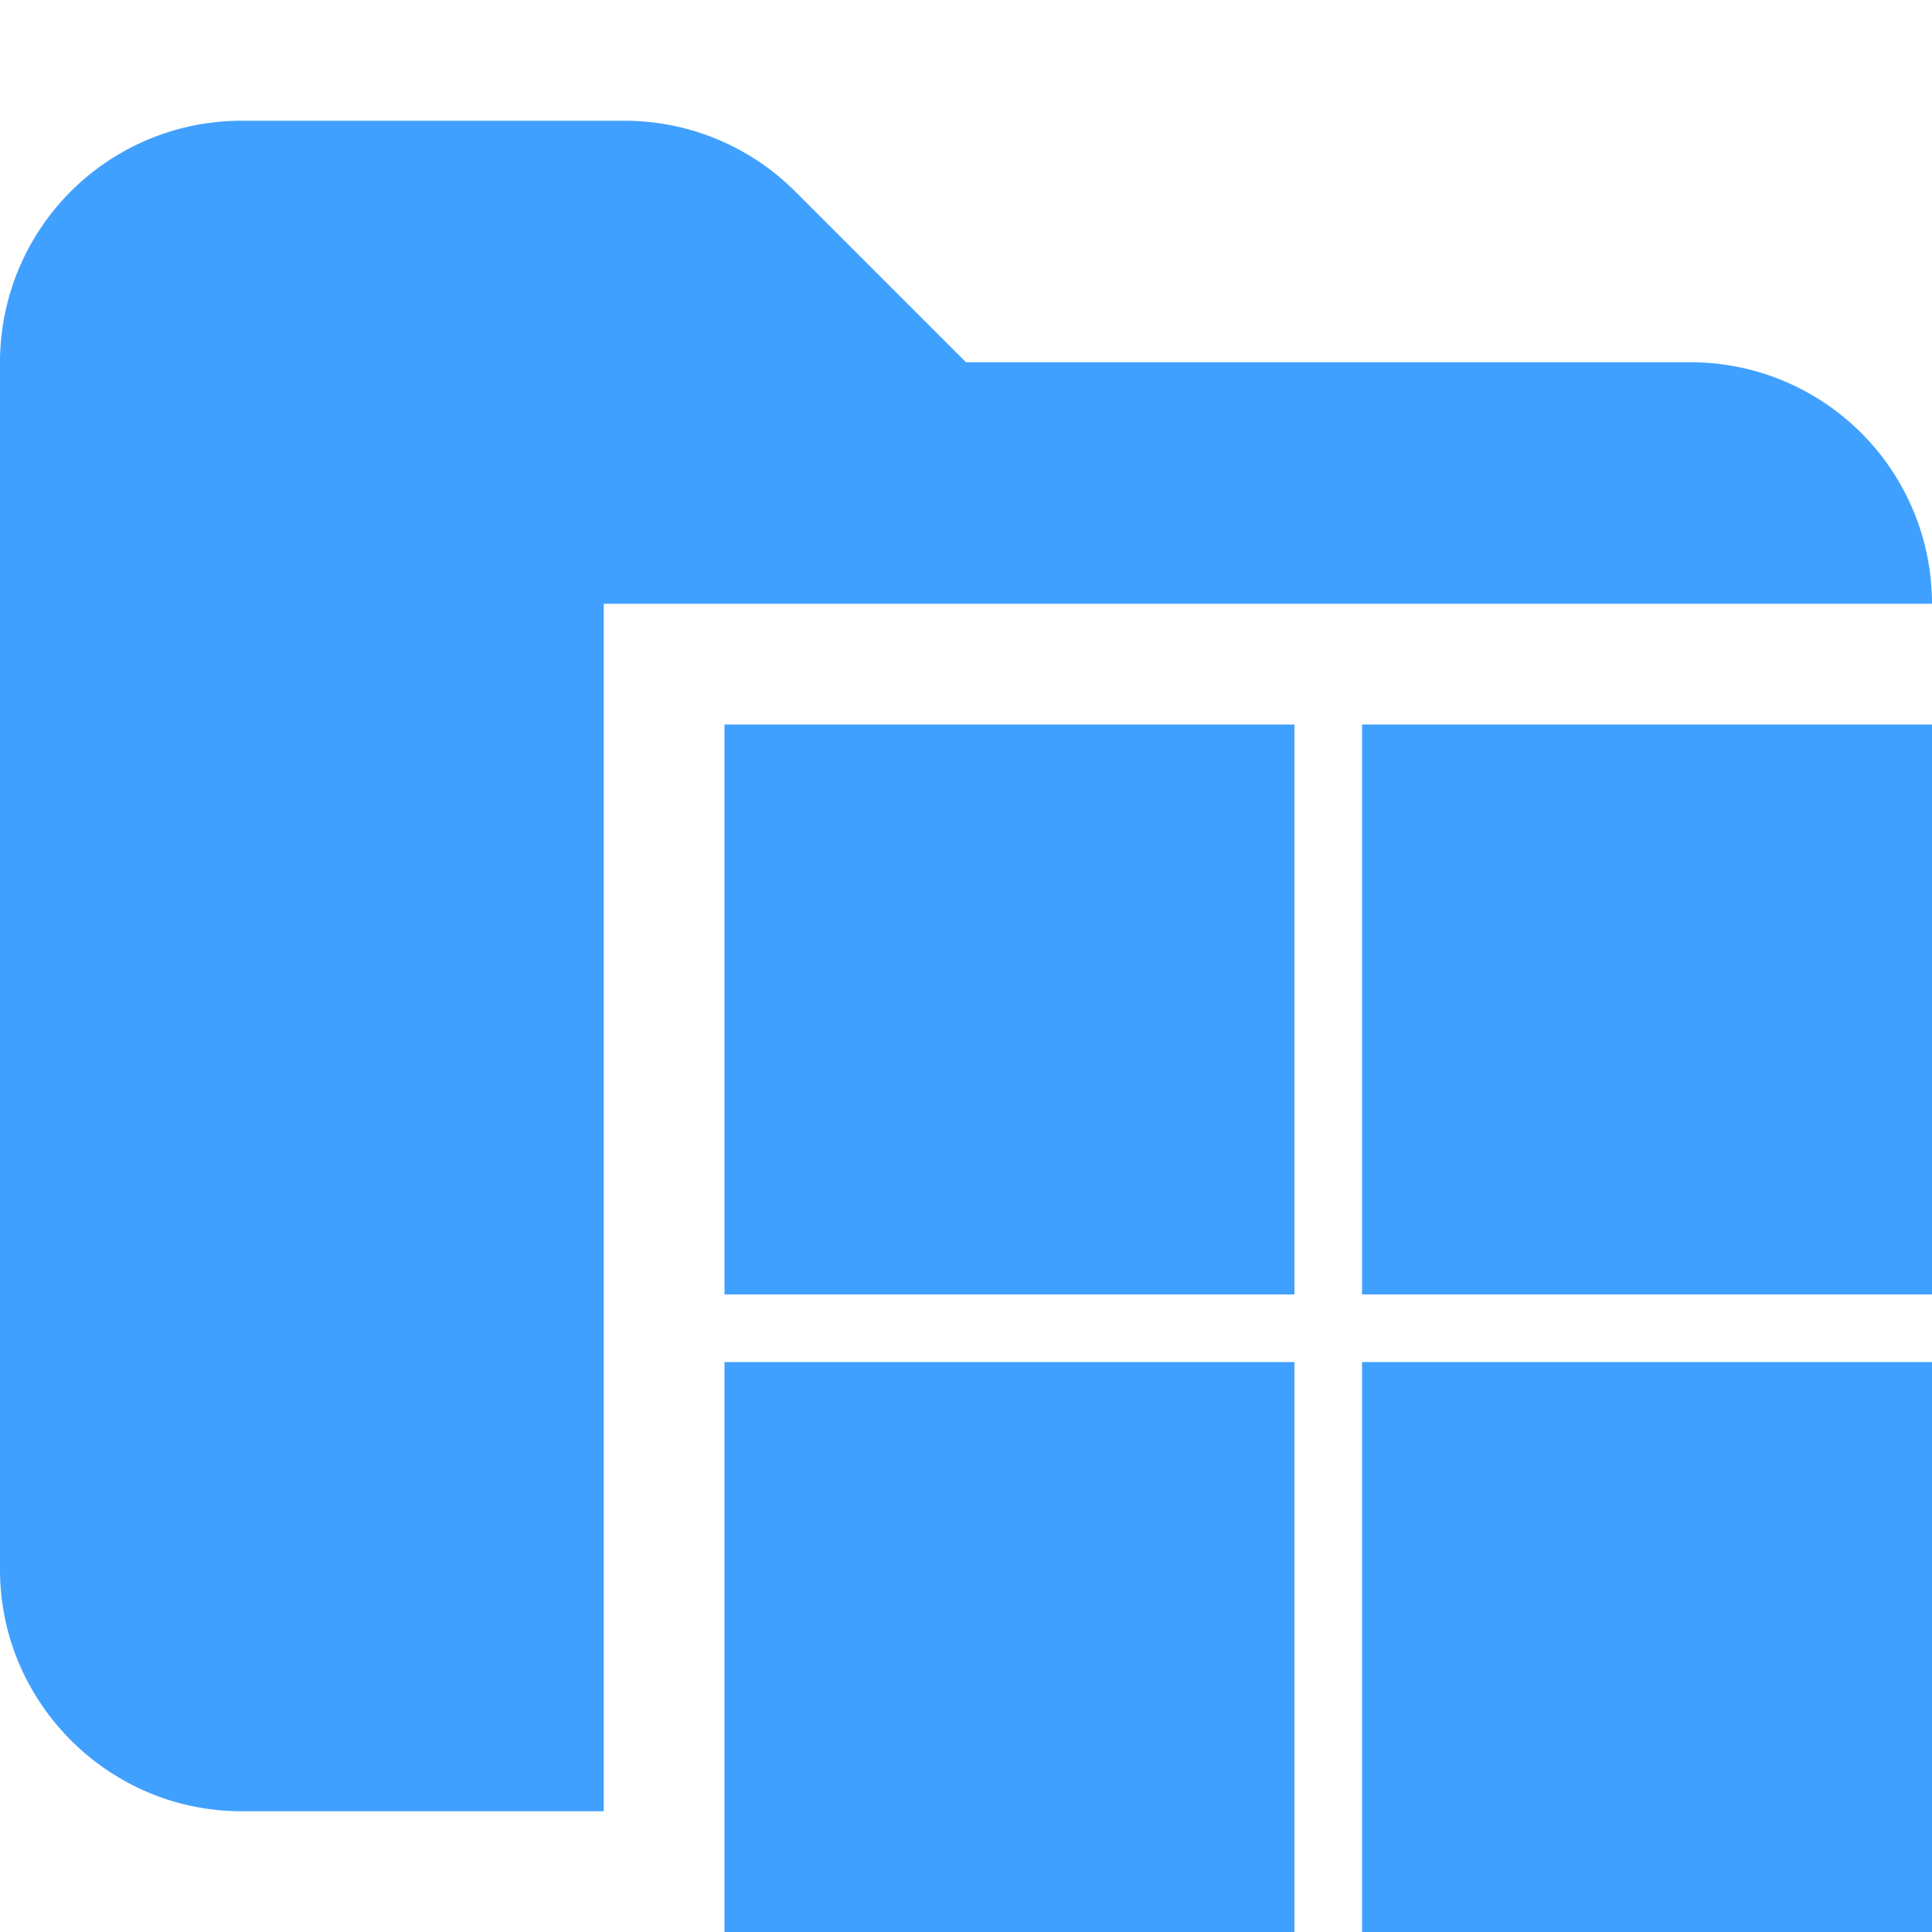 <svg xmlns="http://www.w3.org/2000/svg" viewBox="0 0 16 16"><path fill="#40a0ff" d="M5 5h11a2 2 0 0 0-2-2H8L6.59 1.59A2 2 0 0 0 5.18 1H2.01A2 2 0 0 0 0 3v10c0 1.1.9 2 2 2h3z"/><path fill="#40a0ff" d="M6 6h4.72v4.72H6zm5.28 0H16v4.72h-4.72zM6 11.28h4.72V16H6zm5.28 0H16V16h-4.72z"/></svg>